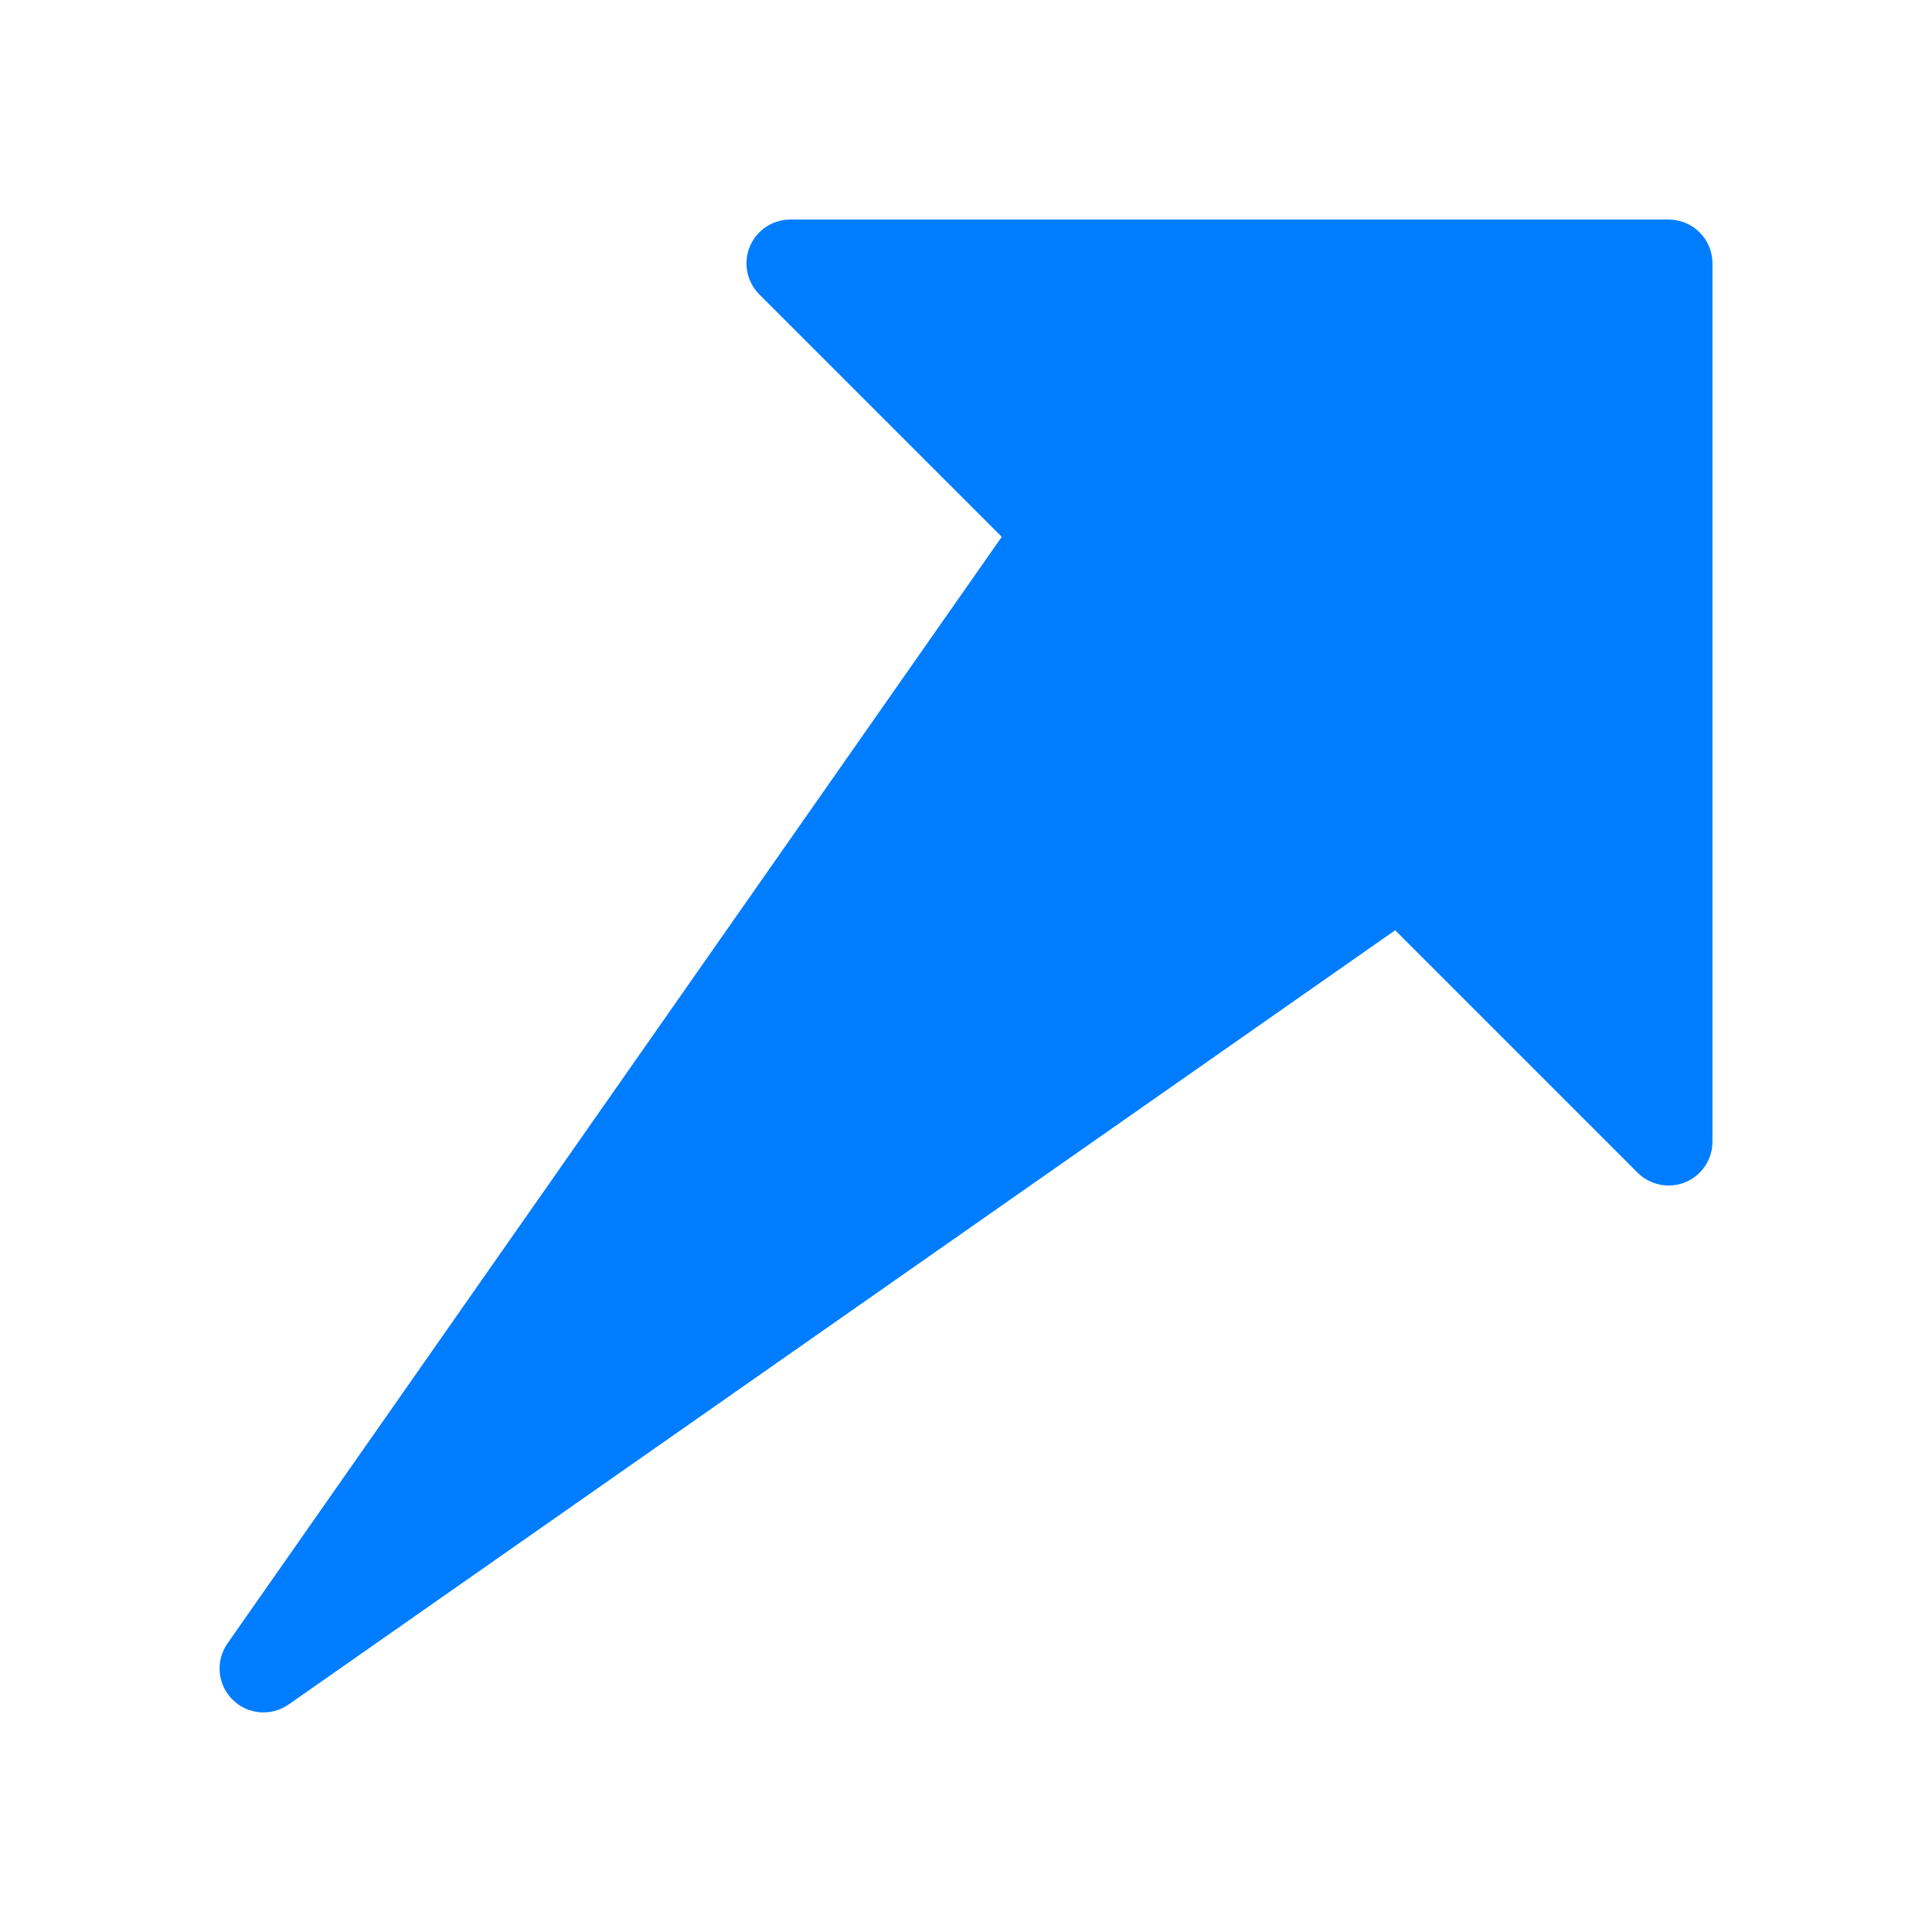 <svg viewBox="0 0 22 22" xmlns="http://www.w3.org/2000/svg"><path fill="rgb(0, 125, 255)" d="m2.591 18.713 8.816-12.6-2.76-2.76c-.143-.143-.186-.358-.109-.545.078-.187.26-.308.462-.308h10c.277 0 .5.223.5.5v10c0 .202-.121.384-.308.462-.187.077-.402.034-.545-.109l-2.76-2.76-12.6 8.816c-.199.139-.469.116-.64-.056-.172-.171-.195-.441-.056-.64z"/></svg>